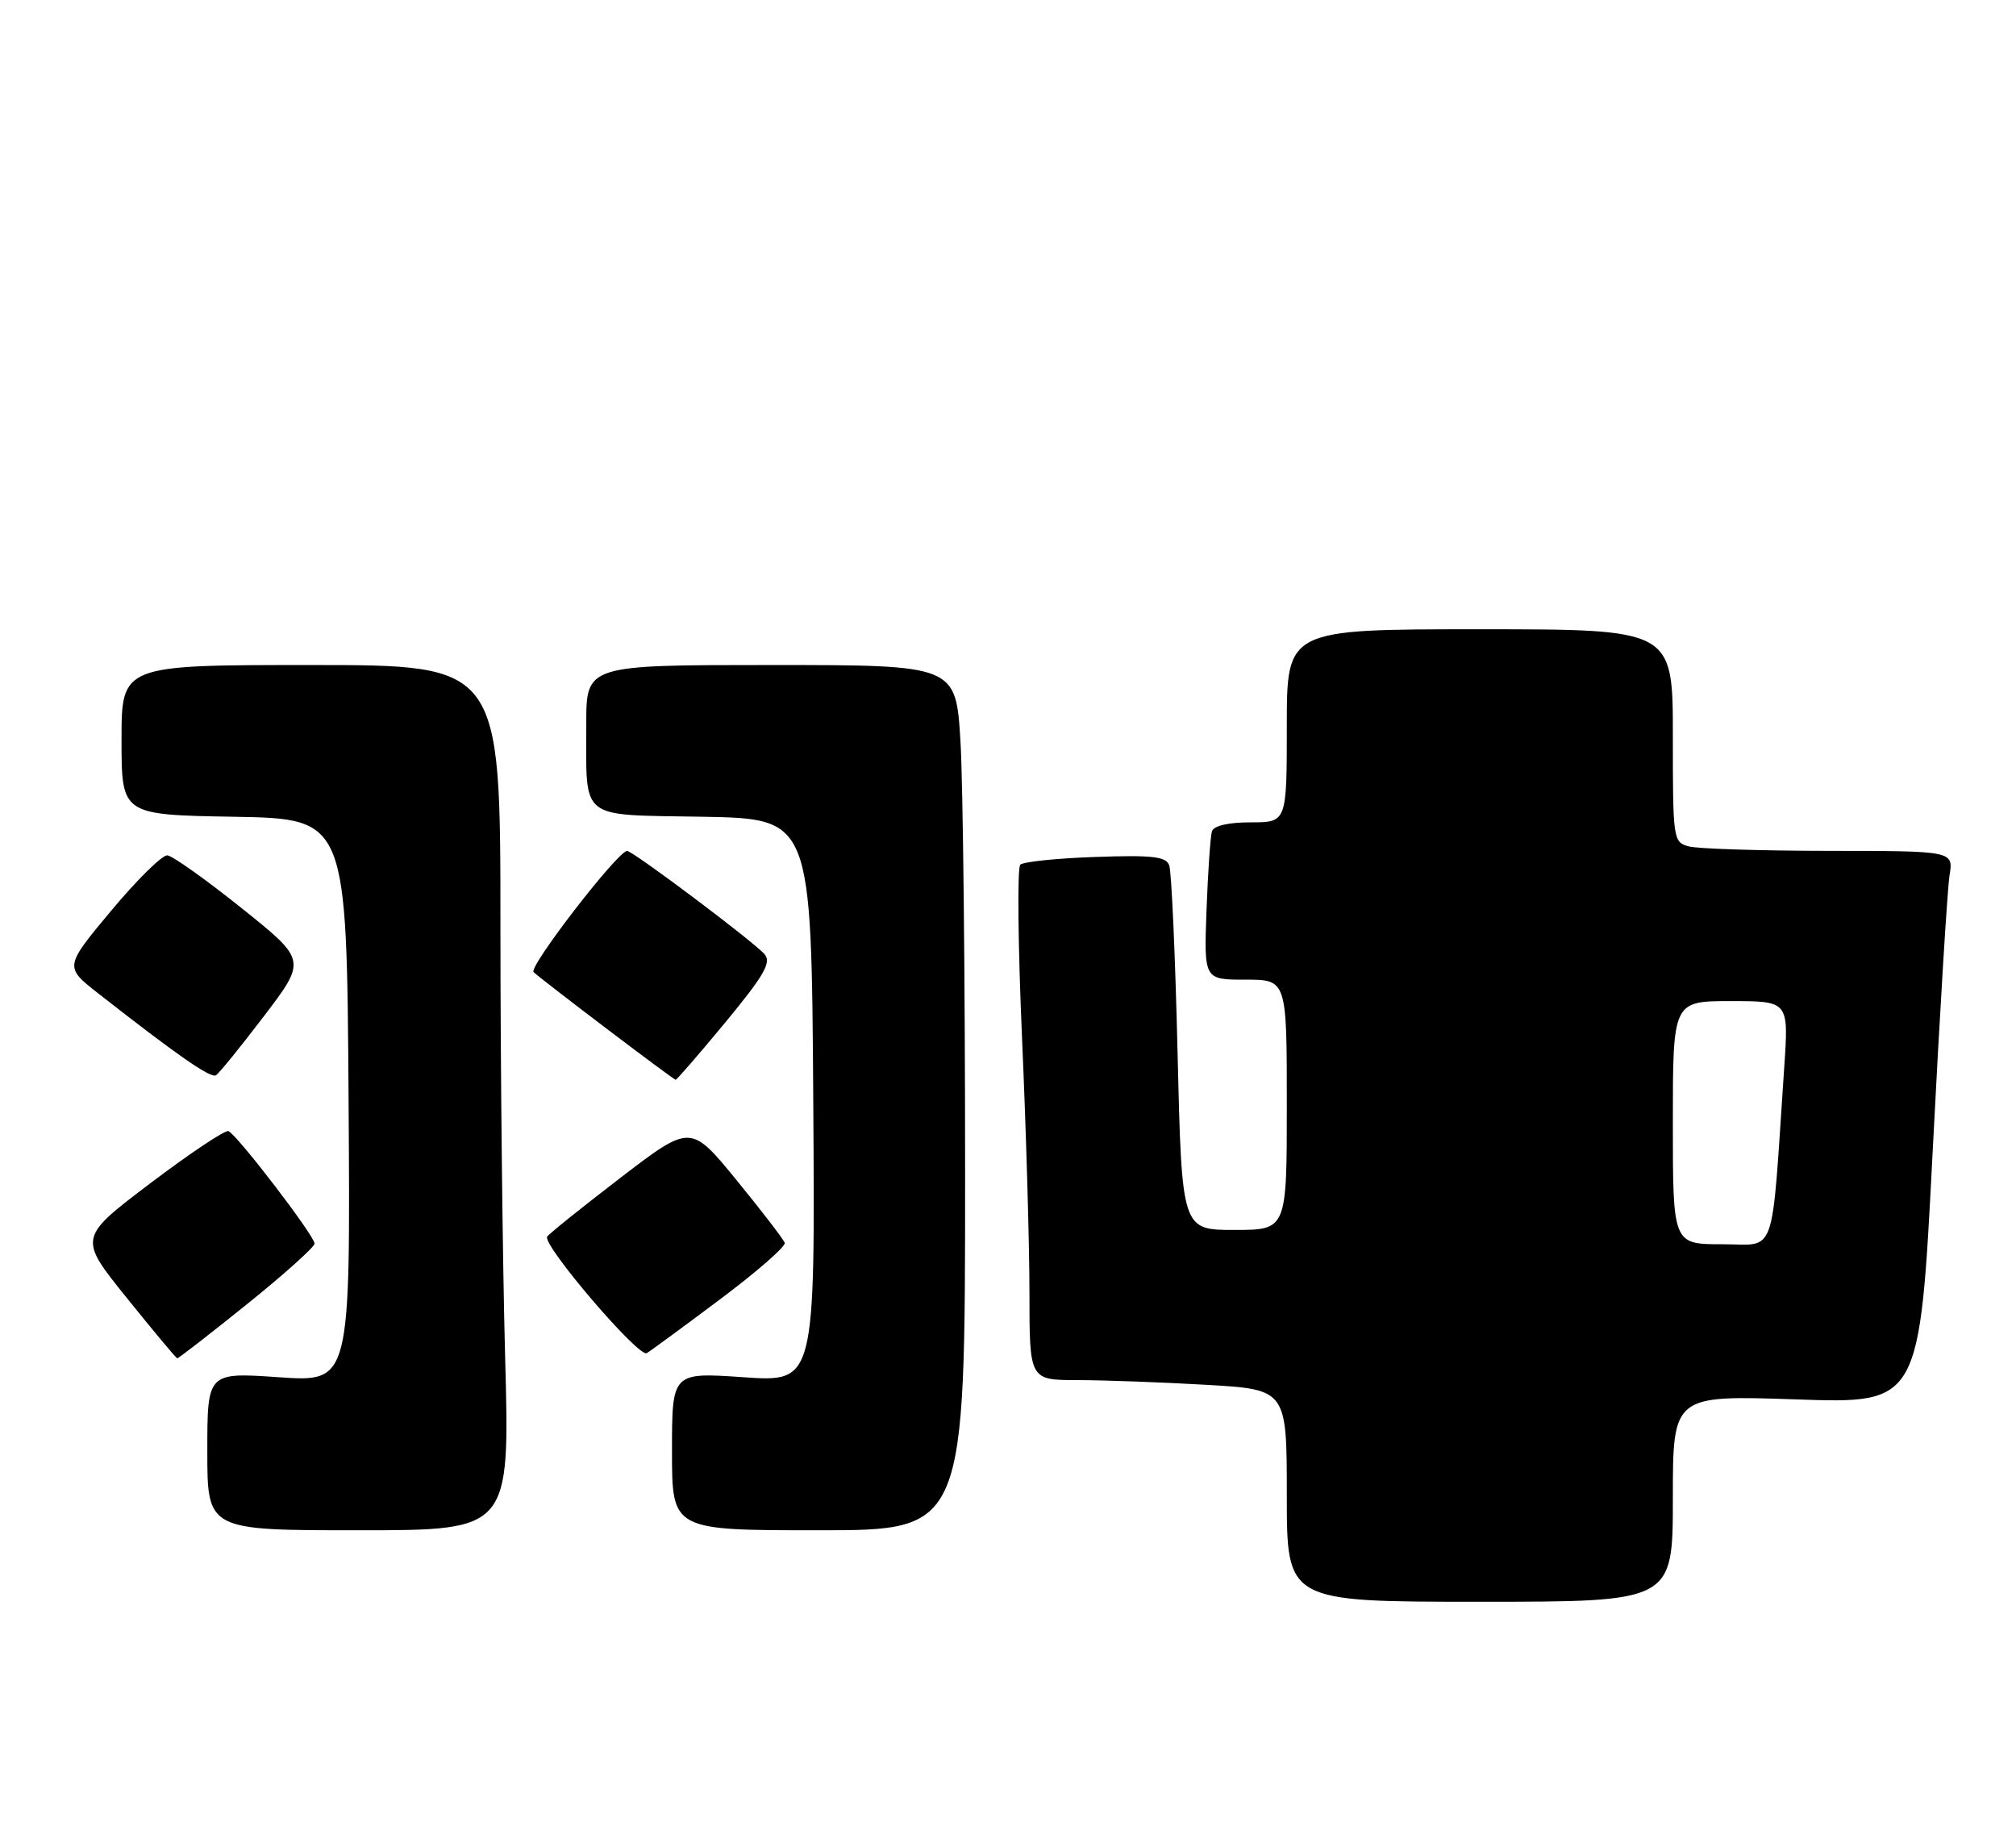 <?xml version="1.0" encoding="UTF-8" standalone="no"?>
<!DOCTYPE svg PUBLIC "-//W3C//DTD SVG 1.1//EN" "http://www.w3.org/Graphics/SVG/1.1/DTD/svg11.dtd" >
<svg xmlns="http://www.w3.org/2000/svg" xmlns:xlink="http://www.w3.org/1999/xlink" version="1.1" viewBox="0 0 282 256">
 <g >
 <path fill="currentColor"
d=" M 234.00 209.55 C 234.00 195.11 234.00 195.11 251.27 195.70 C 268.53 196.29 268.53 196.29 270.34 161.09 C 271.33 141.73 272.40 124.33 272.70 122.44 C 273.26 119.00 273.26 119.00 255.88 118.99 C 246.32 118.98 237.49 118.70 236.25 118.37 C 234.04 117.78 234.00 117.47 234.00 102.88 C 234.00 88.00 234.00 88.00 207.00 88.00 C 180.00 88.00 180.00 88.00 180.00 101.50 C 180.00 115.00 180.00 115.00 174.97 115.00 C 171.83 115.00 169.79 115.47 169.53 116.25 C 169.31 116.94 168.97 121.89 168.77 127.25 C 168.41 137.00 168.41 137.00 174.20 137.00 C 180.00 137.00 180.00 137.00 180.00 154.50 C 180.00 172.00 180.00 172.00 172.66 172.00 C 165.31 172.00 165.31 172.00 164.72 147.25 C 164.40 133.64 163.87 121.83 163.55 121.00 C 163.09 119.78 161.19 119.56 153.24 119.84 C 147.88 120.02 143.15 120.51 142.72 120.92 C 142.28 121.33 142.40 132.21 142.96 145.08 C 143.53 157.96 144.00 174.01 144.00 180.75 C 144.00 193.00 144.00 193.00 150.75 193.00 C 154.46 193.01 162.56 193.30 168.75 193.66 C 180.00 194.31 180.00 194.31 180.00 209.15 C 180.00 224.00 180.00 224.00 207.00 224.00 C 234.00 224.00 234.00 224.00 234.00 209.55 Z  M 70.66 189.84 C 70.30 176.55 70.00 149.32 70.00 129.34 C 70.00 93.00 70.00 93.00 43.50 93.00 C 17.00 93.00 17.00 93.00 17.00 103.47 C 17.00 113.95 17.00 113.95 32.75 114.22 C 48.50 114.50 48.50 114.50 48.76 153.89 C 49.02 193.29 49.02 193.29 39.01 192.60 C 29.00 191.91 29.00 191.91 29.00 202.95 C 29.00 214.00 29.00 214.00 50.16 214.00 C 71.32 214.00 71.32 214.00 70.66 189.84 Z  M 135.00 164.16 C 135.00 136.74 134.71 109.52 134.35 103.66 C 133.70 93.00 133.70 93.00 107.85 93.00 C 82.00 93.00 82.00 93.00 82.01 101.25 C 82.04 114.93 80.75 113.90 98.36 114.22 C 113.50 114.50 113.50 114.50 113.76 153.89 C 114.02 193.29 114.02 193.29 104.01 192.60 C 94.00 191.91 94.00 191.91 94.00 202.95 C 94.00 214.00 94.00 214.00 114.50 214.00 C 135.00 214.00 135.00 214.00 135.00 164.16 Z  M 34.54 182.39 C 39.74 178.21 44.00 174.39 44.00 173.91 C 44.00 172.81 33.12 158.62 31.95 158.18 C 31.47 158.01 26.56 161.29 21.02 165.48 C 10.96 173.10 10.96 173.10 17.73 181.50 C 21.45 186.12 24.63 189.93 24.79 189.95 C 24.95 189.98 29.34 186.58 34.54 182.39 Z  M 100.78 181.66 C 105.89 177.83 109.93 174.30 109.77 173.81 C 109.60 173.31 106.57 169.37 103.04 165.05 C 96.61 157.19 96.61 157.19 86.79 164.71 C 81.39 168.85 76.78 172.55 76.54 172.94 C 75.83 174.09 89.35 189.90 90.47 189.23 C 91.04 188.89 95.68 185.48 100.78 181.66 Z  M 36.94 142.08 C 42.88 134.27 42.88 134.27 33.80 127.00 C 28.80 123.00 24.13 119.68 23.41 119.62 C 22.70 119.55 19.16 123.03 15.56 127.35 C 9.00 135.21 9.00 135.21 13.75 138.93 C 24.81 147.59 29.47 150.83 30.21 150.37 C 30.65 150.10 33.67 146.37 36.94 142.08 Z  M 101.49 142.94 C 106.86 136.44 107.92 134.61 106.97 133.47 C 105.62 131.83 88.54 119.00 87.72 119.00 C 86.42 119.00 73.87 135.26 74.64 135.95 C 76.41 137.51 94.21 151.00 94.51 151.00 C 94.68 151.00 97.82 147.37 101.49 142.94 Z  M 234.00 157.00 C 234.00 140.00 234.00 140.00 242.11 140.00 C 250.21 140.00 250.21 140.00 249.58 149.25 C 247.73 176.52 248.62 174.00 240.90 174.00 C 234.00 174.00 234.00 174.00 234.00 157.00 Z "/>
</g>
</svg>